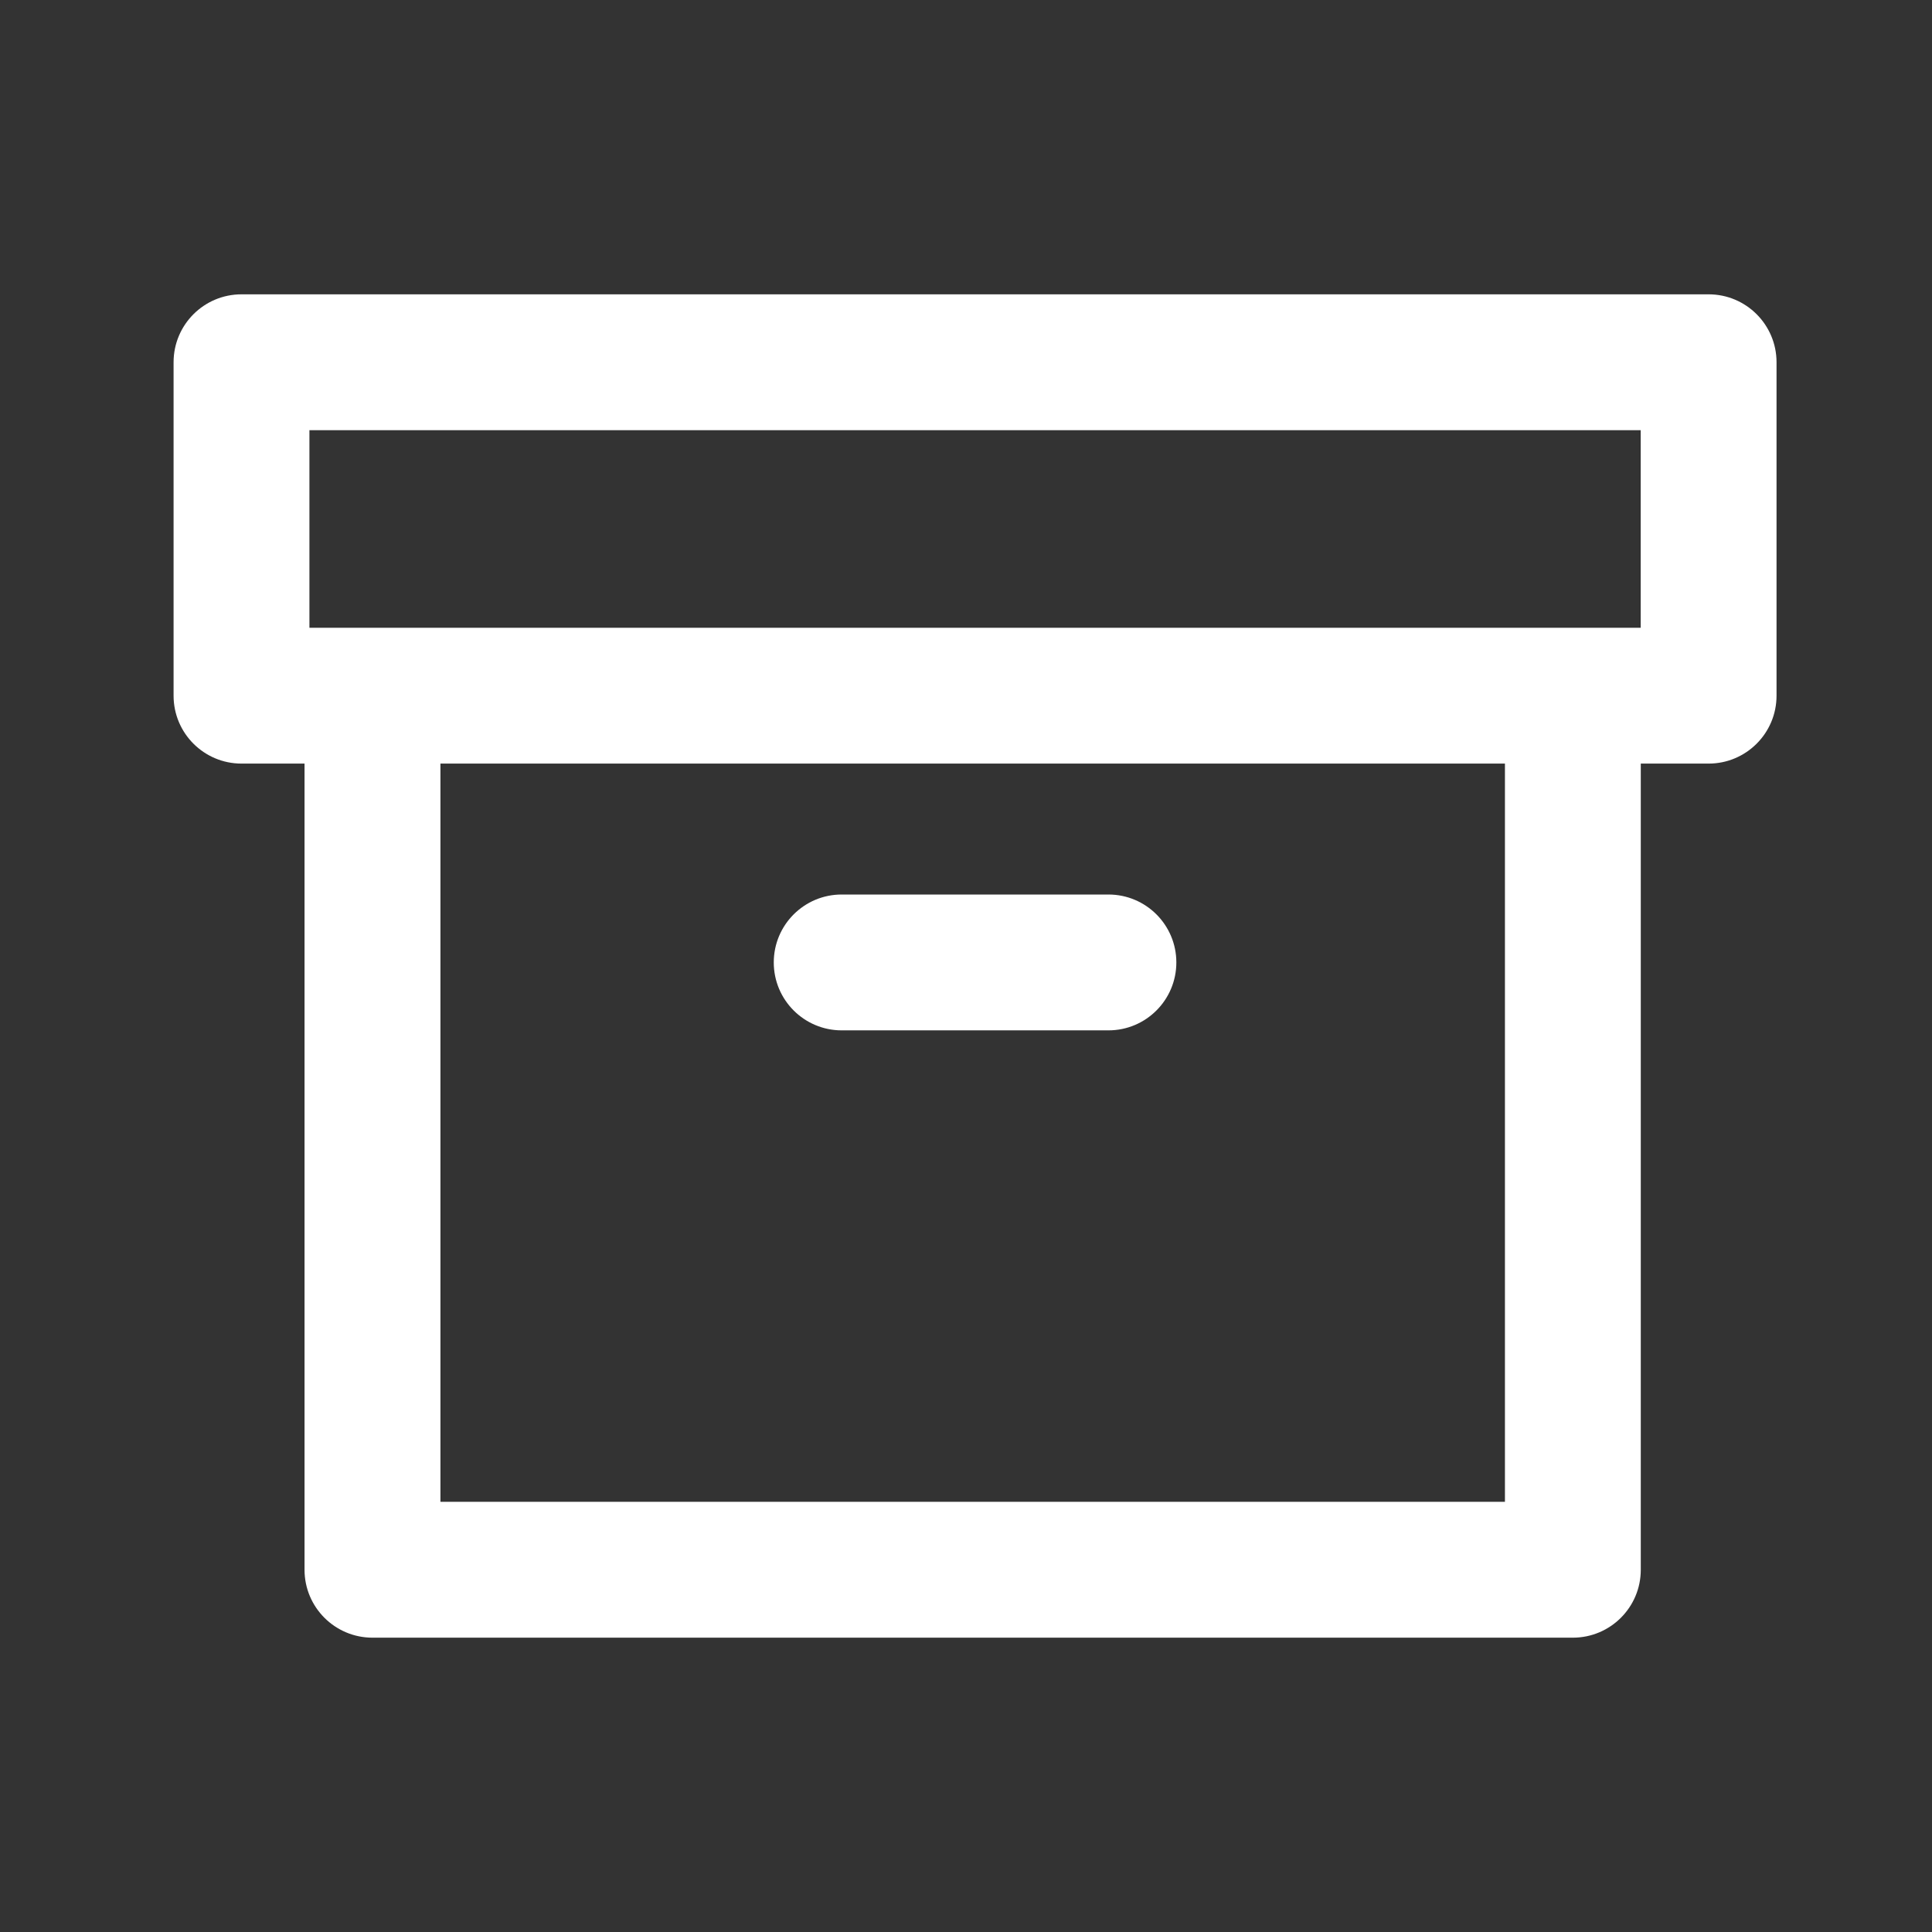 <svg xmlns="http://www.w3.org/2000/svg" width="64" height="64" fill="none" viewBox="0 0 64 64">
    <rect x="0" y="0" width="64" height="64" fill="#333333" stroke="none"/>
    <path fill="#fff" fill-rule="evenodd" d="M12.34 21.032c1.242 0 2.25 1.008 2.25 2.25V49.75h35.263V23.282c0-1.242 1.007-2.25 2.25-2.25 1.242 0 2.25 1.008 2.25 2.25V52c0 1.243-1.008 2.25-2.25 2.25H12.338c-1.242 0-2.25-1.007-2.25-2.25V23.282c0-1.242 1.008-2.25 2.25-2.25z" clip-rule="evenodd"/>
    <path fill="#fff" fill-rule="evenodd" d="M5.75 12c0-1.243 1.007-2.25 2.25-2.25h48.6c1.242 0 2.25 1.007 2.25 2.25v11.045c0 1.243-1.008 2.25-2.25 2.25H8c-1.243 0-2.25-1.007-2.25-2.25V12zm4.5 2.25v6.545h44.1V14.25h-44.1zM25.632 31.882c0-1.243 1.007-2.25 2.25-2.25h8.836c1.243 0 2.25 1.007 2.25 2.25 0 1.242-1.007 2.25-2.25 2.25h-8.836c-1.243 0-2.25-1.008-2.25-2.25z" clip-rule="evenodd"/>
</svg>
